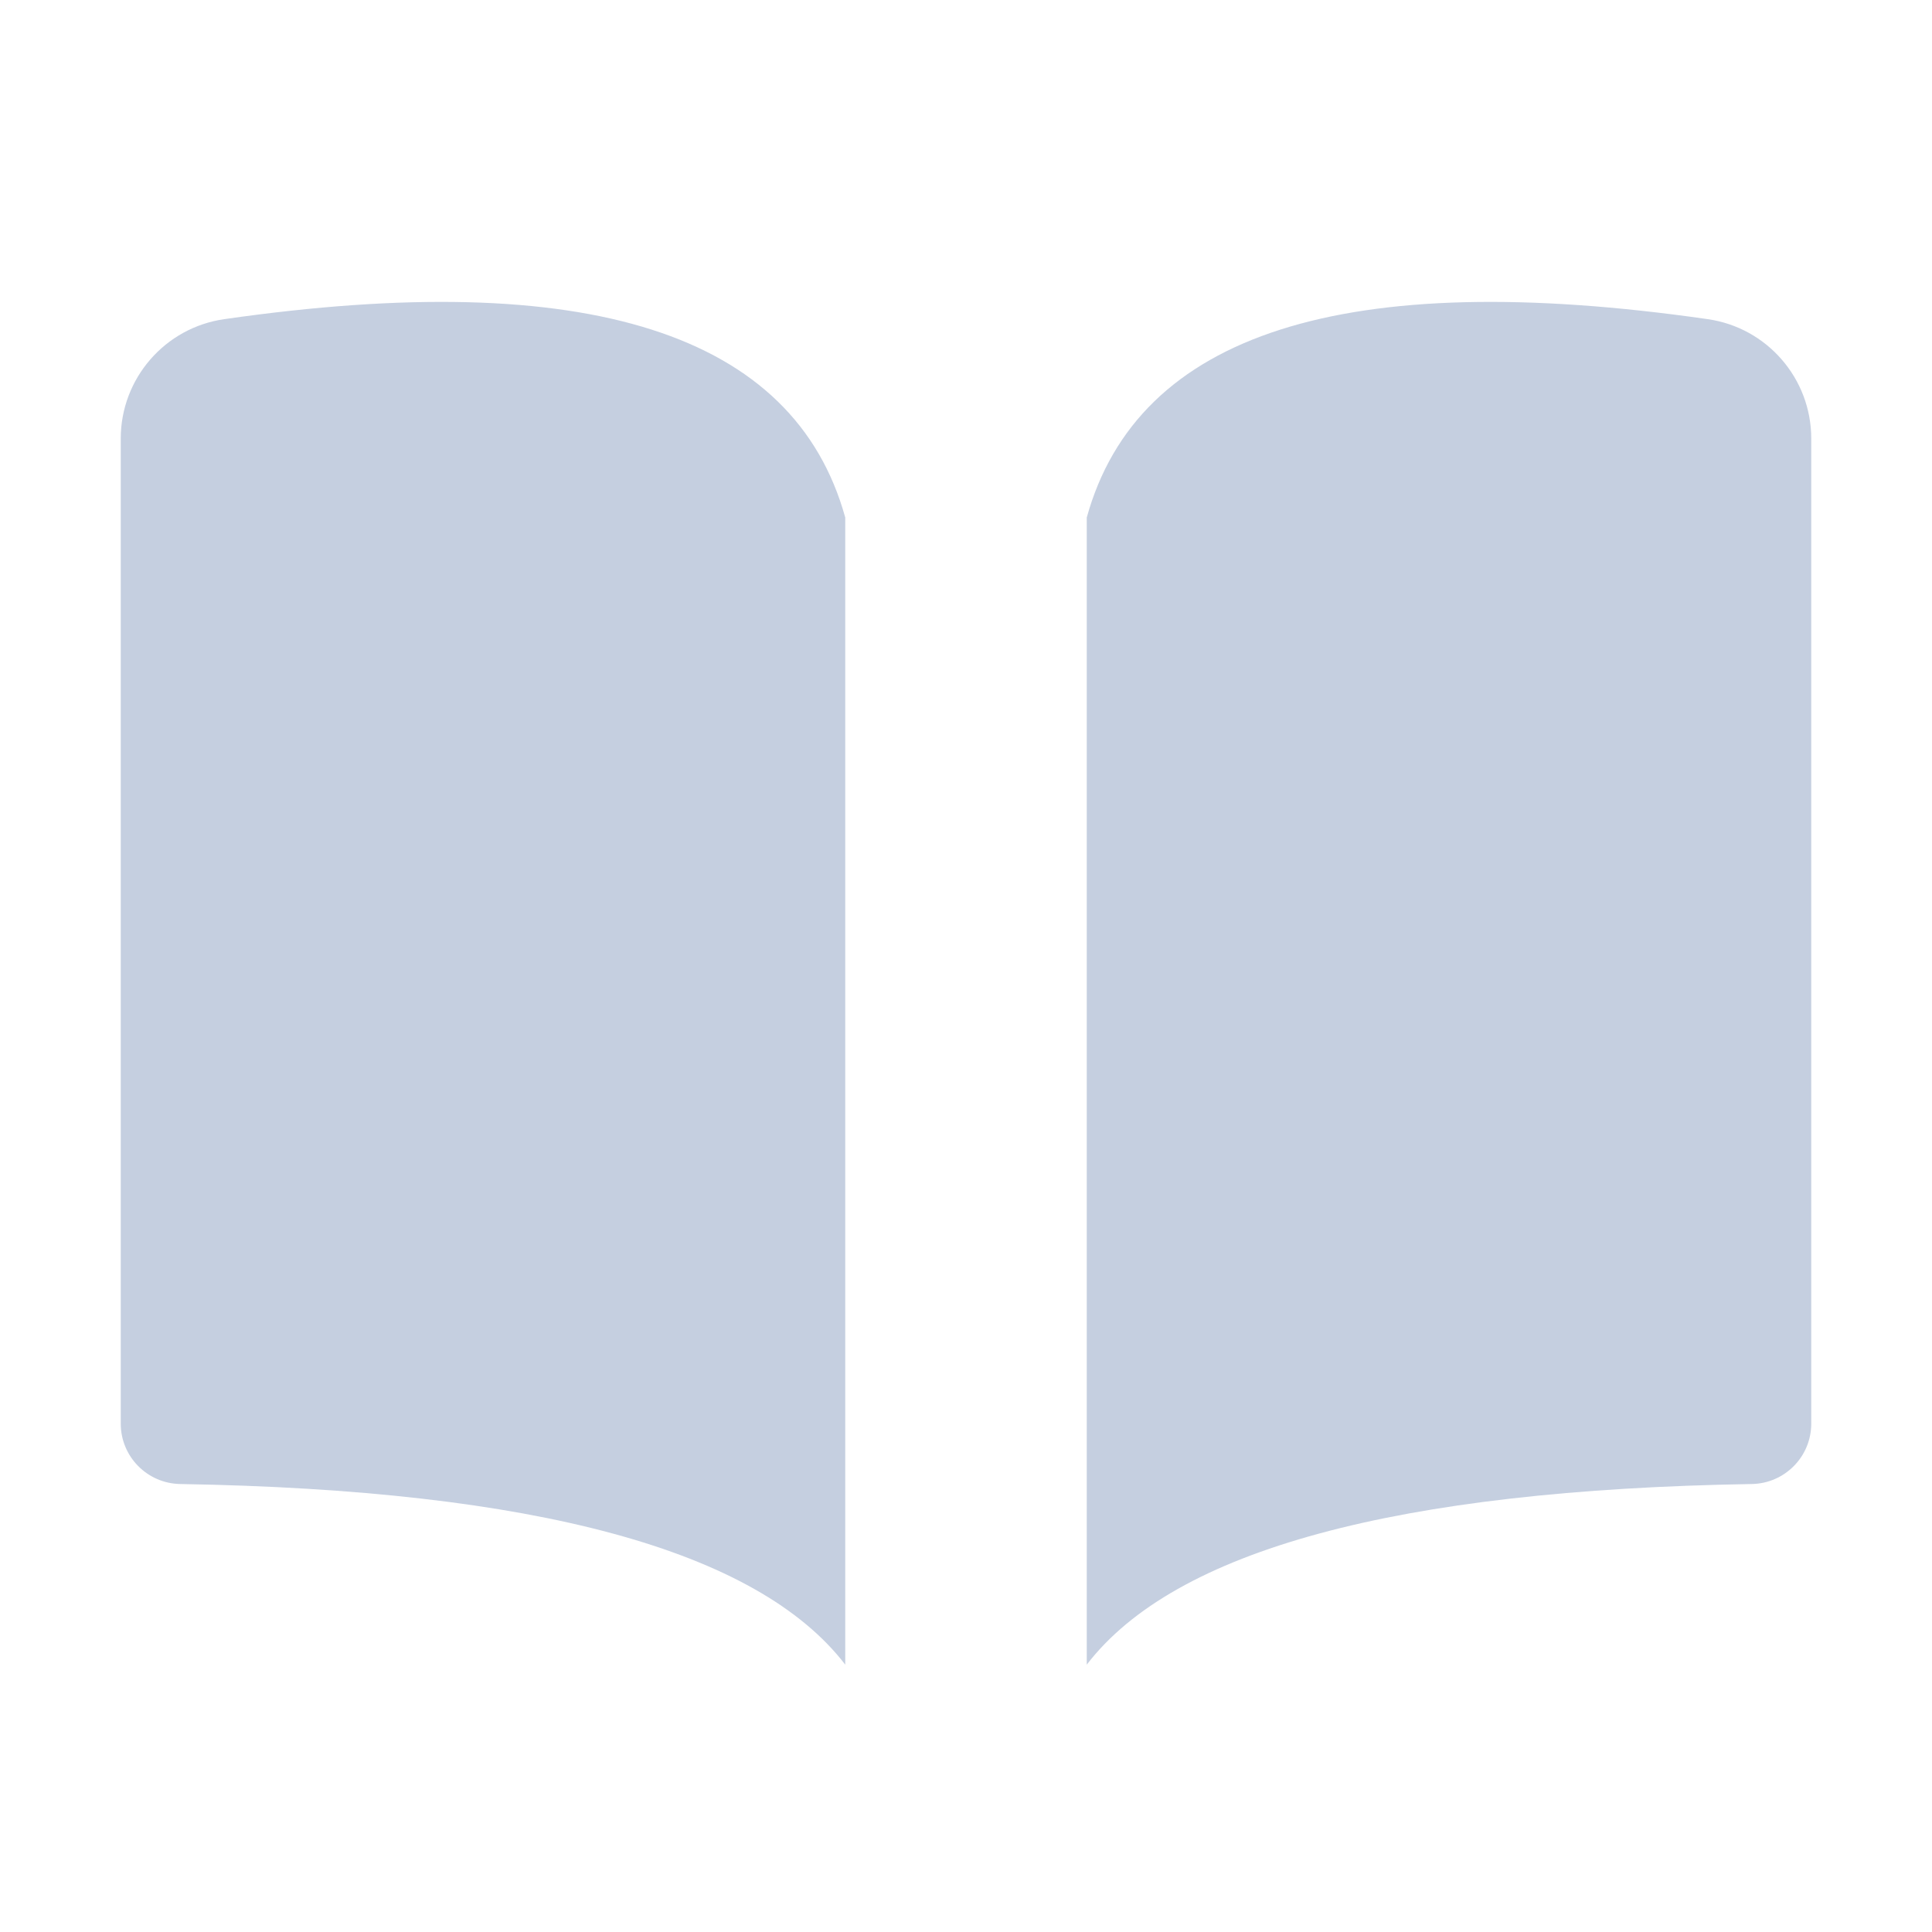 <?xml version="1.0" encoding="UTF-8"?>
<svg width="16px" height="16px" viewBox="0 0 16 16" version="1.1" xmlns="http://www.w3.org/2000/svg" xmlns:xlink="http://www.w3.org/1999/xlink">
    <!-- Generator: Sketch 56.3 (81716) - https://sketch.com -->
    <title>category_reading</title>
    <desc>Created with Sketch.</desc>
    <g id="category_reading" stroke="none" stroke-width="1" fill="none" fill-rule="evenodd">
        <path d="M1.858,2.643 C4.863,2.211 6.577,2.759 7,4.286 L7,13.786 C6.271,12.837 4.435,12.339 1.492,12.29 C1.219,12.285 1,12.063 1,11.79 L1,3.632 C1,3.135 1.366,2.713 1.858,2.643 Z" id="矩形" fill="#C5CFE0"></path>
        <path d="M9.858,2.643 C12.863,2.211 14.577,2.759 15,4.286 L15,13.786 C14.271,12.837 12.435,12.339 9.492,12.29 C9.219,12.285 9,12.063 9,11.79 L9,3.632 C9,3.135 9.366,2.713 9.858,2.643 Z" id="矩形" fill="#C5CFE0" transform="translate(12, 8.143) scale(-1, 1) translate(-12, -8.143) "></path>
    </g>
</svg>
